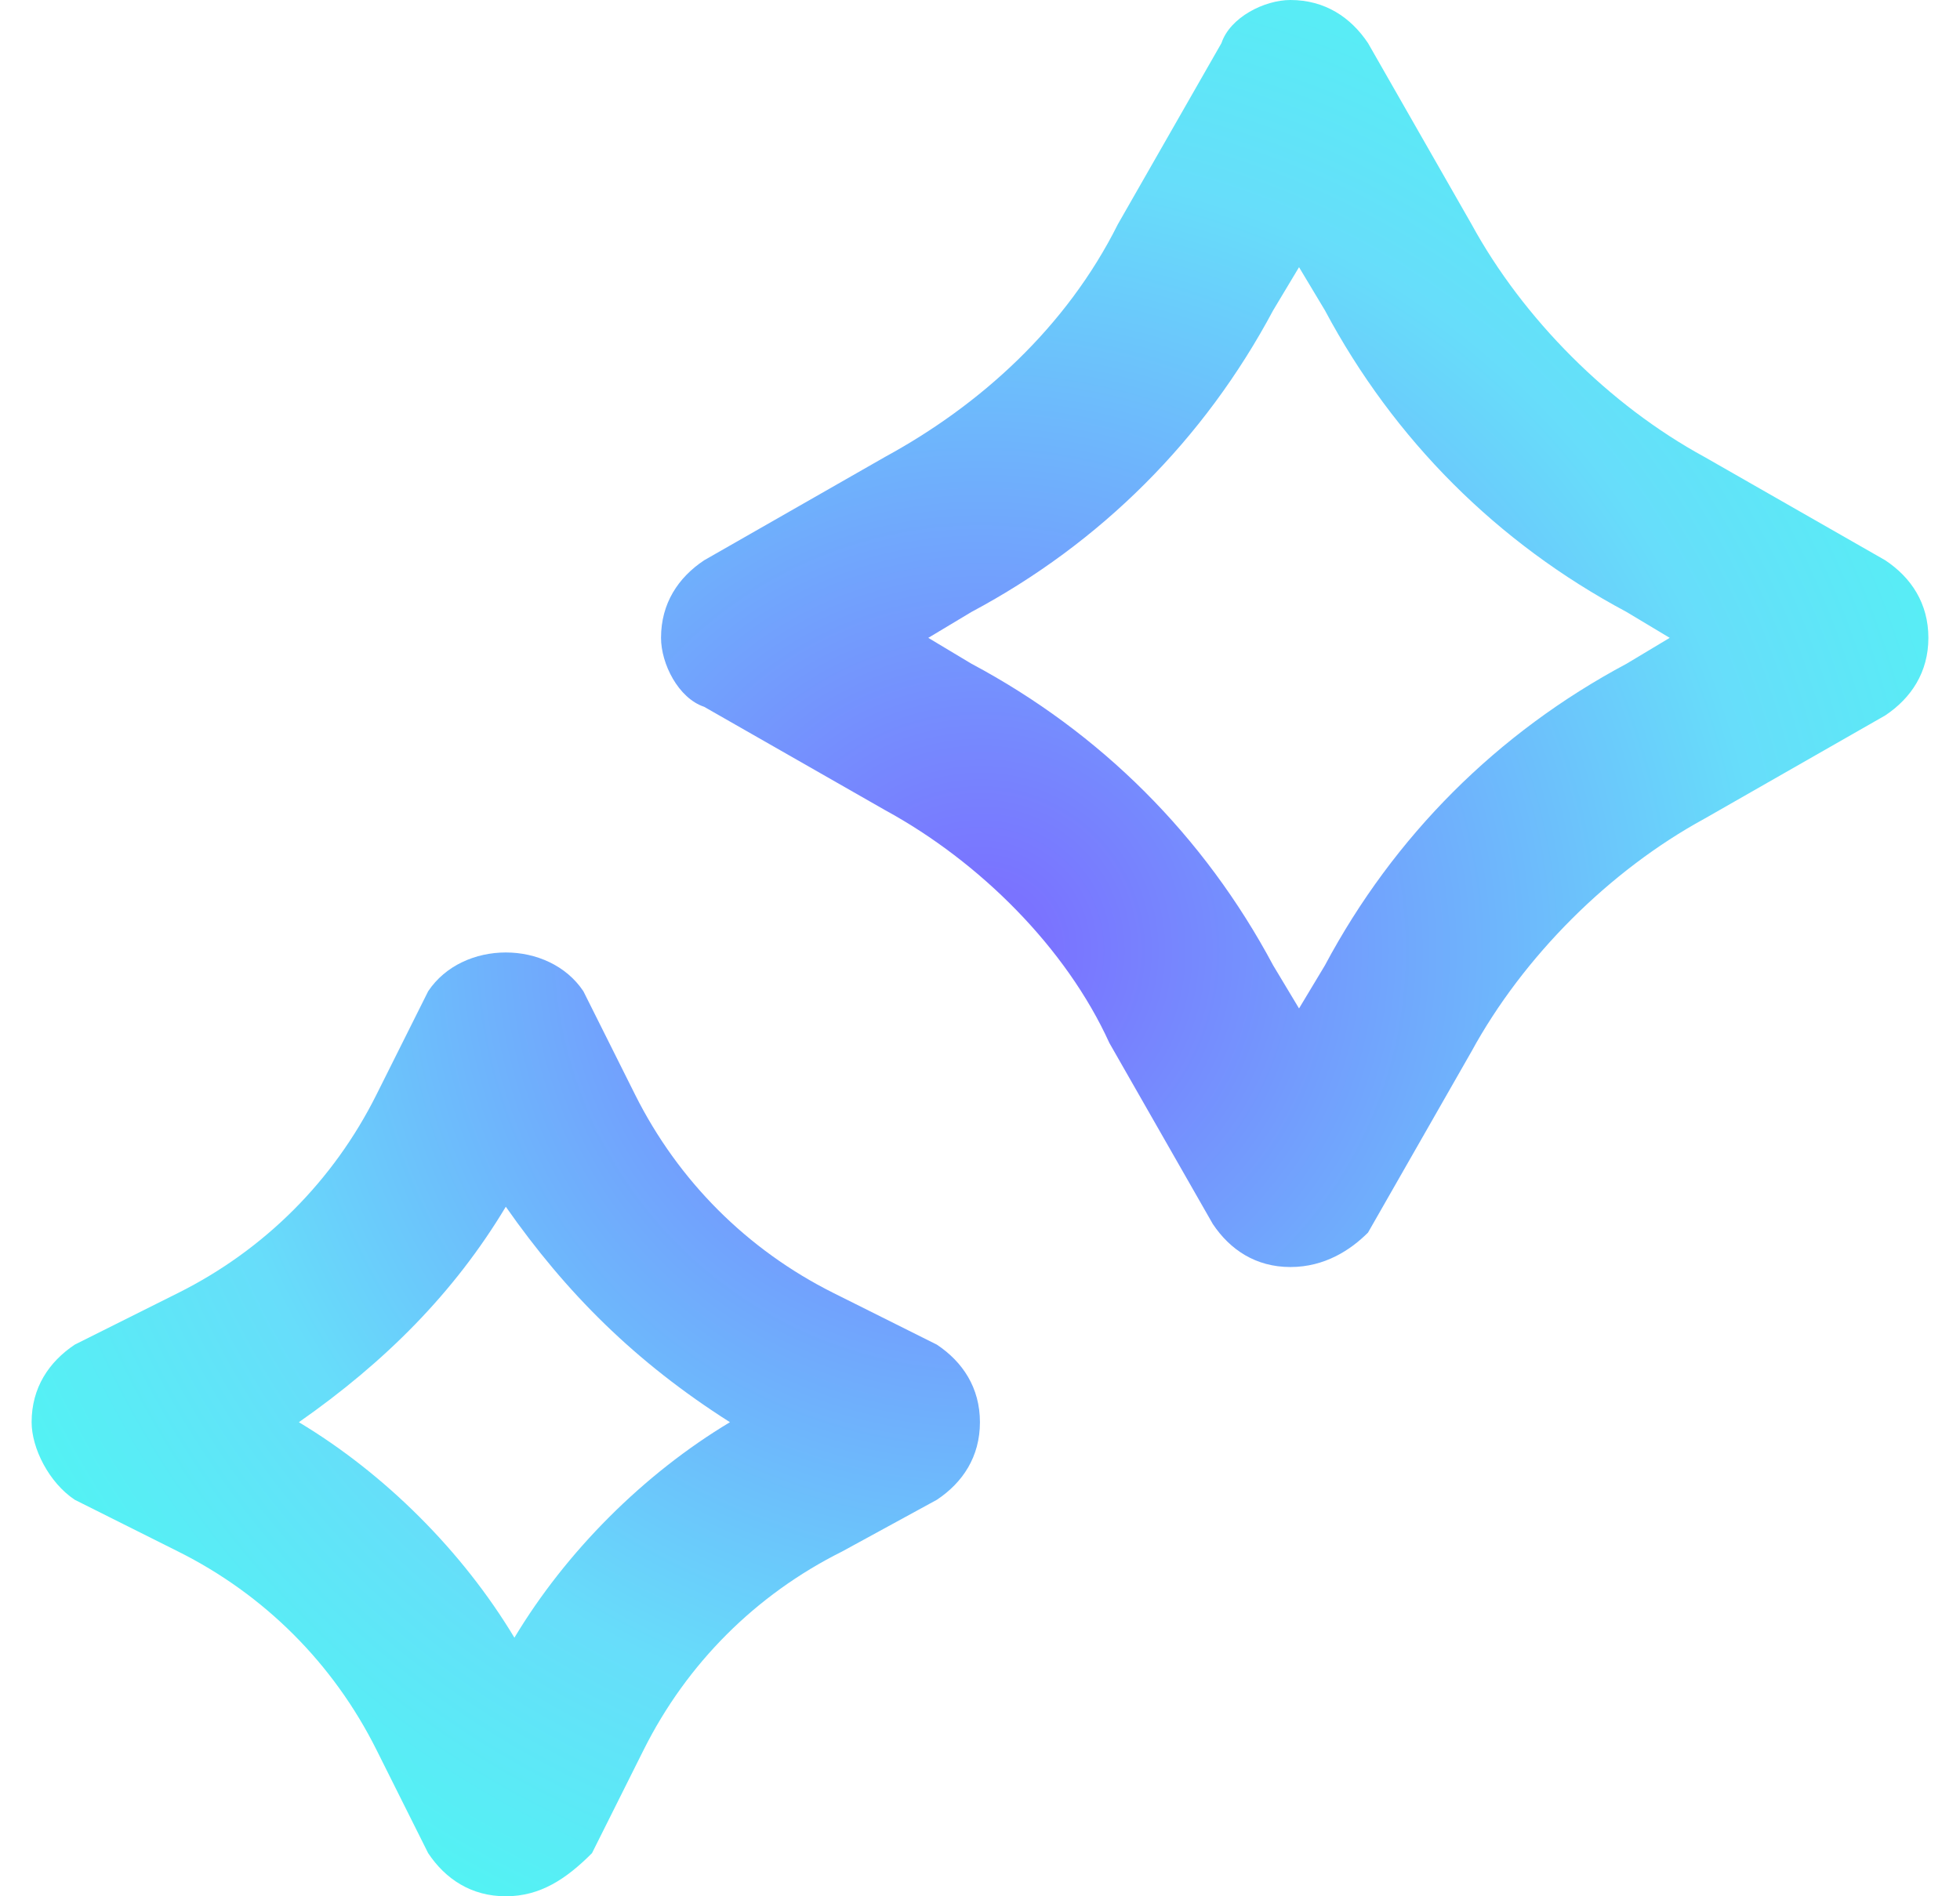 <svg width="31" height="30" viewBox="0 0 31 30" fill="none" xmlns="http://www.w3.org/2000/svg">
<path d="M20.409 20.045C19.864 20.045 19.455 19.773 19.182 19.364L17.546 16.5C16.864 15 15.501 13.636 14.001 12.818L11.137 11.182C10.728 11.045 10.455 10.5 10.455 10.091C10.455 9.545 10.728 9.136 11.137 8.864L14.001 7.227C15.501 6.409 16.864 5.182 17.682 3.545L19.319 0.682C19.455 0.273 20 0 20.409 0C20.955 0 21.364 0.273 21.637 0.682L23.273 3.545C24.091 5.045 25.455 6.409 26.955 7.227L29.818 8.864C30.227 9.136 30.5 9.545 30.5 10.091C30.5 10.636 30.227 11.045 29.818 11.318L26.955 12.954C25.455 13.773 24.091 15.136 23.273 16.636L21.637 19.5C21.364 19.773 20.955 20.045 20.409 20.045ZM14.682 10.091L15.364 10.5C17.41 11.591 19.046 13.227 20.137 15.273L20.546 15.954L20.955 15.273C22.046 13.227 23.682 11.591 25.727 10.5L26.409 10.091L25.727 9.682C23.682 8.591 22.046 6.955 20.955 4.909L20.546 4.227L20.137 4.909C19.046 6.955 17.41 8.591 15.364 9.682L14.682 10.091Z" fill="url(#paint0_radial_40_45452)"/>
<path d="M8 30C7.454 30 7.045 29.727 6.772 29.318L5.954 27.682C5.273 26.318 4.182 25.227 2.818 24.546L1.182 23.727C0.773 23.455 0.5 22.909 0.5 22.5C0.5 21.955 0.773 21.546 1.182 21.273L2.818 20.455C4.182 19.773 5.273 18.682 5.954 17.318L6.772 15.682C7.318 14.864 8.682 14.864 9.227 15.682L10.045 17.318C10.727 18.682 11.818 19.773 13.181 20.455L14.818 21.273C15.227 21.546 15.499 21.955 15.499 22.5C15.499 23.046 15.227 23.455 14.818 23.727L13.318 24.546C11.954 25.227 10.863 26.318 10.181 27.682L9.363 29.318C8.954 29.727 8.545 30 8 30ZM4.727 22.5C6.091 23.318 7.318 24.546 8.136 25.909C8.954 24.546 10.181 23.318 11.545 22.5C10.045 21.546 8.954 20.455 8 19.091C7.182 20.455 6.091 21.546 4.727 22.5Z" fill="url(#paint1_radial_40_45452)"/>
<defs>
<radialGradient id="paint0_radial_40_45452" cx="0" cy="0" r="1" gradientUnits="userSpaceOnUse" gradientTransform="translate(15.5 15) rotate(99.728) scale(19.023)">
<stop offset="0.055" stop-color="#7A73FF"/>
<stop offset="0.65" stop-color="#67DDFA"/>
<stop offset="1" stop-color="#4AFCF1"/>
</radialGradient>
<radialGradient id="paint1_radial_40_45452" cx="0" cy="0" r="1" gradientUnits="userSpaceOnUse" gradientTransform="translate(15.5 15) rotate(99.728) scale(19.023)">
<stop offset="0.055" stop-color="#7A73FF"/>
<stop offset="0.65" stop-color="#67DDFA"/>
<stop offset="1" stop-color="#4AFCF1"/>
</radialGradient>
</defs>
</svg>
